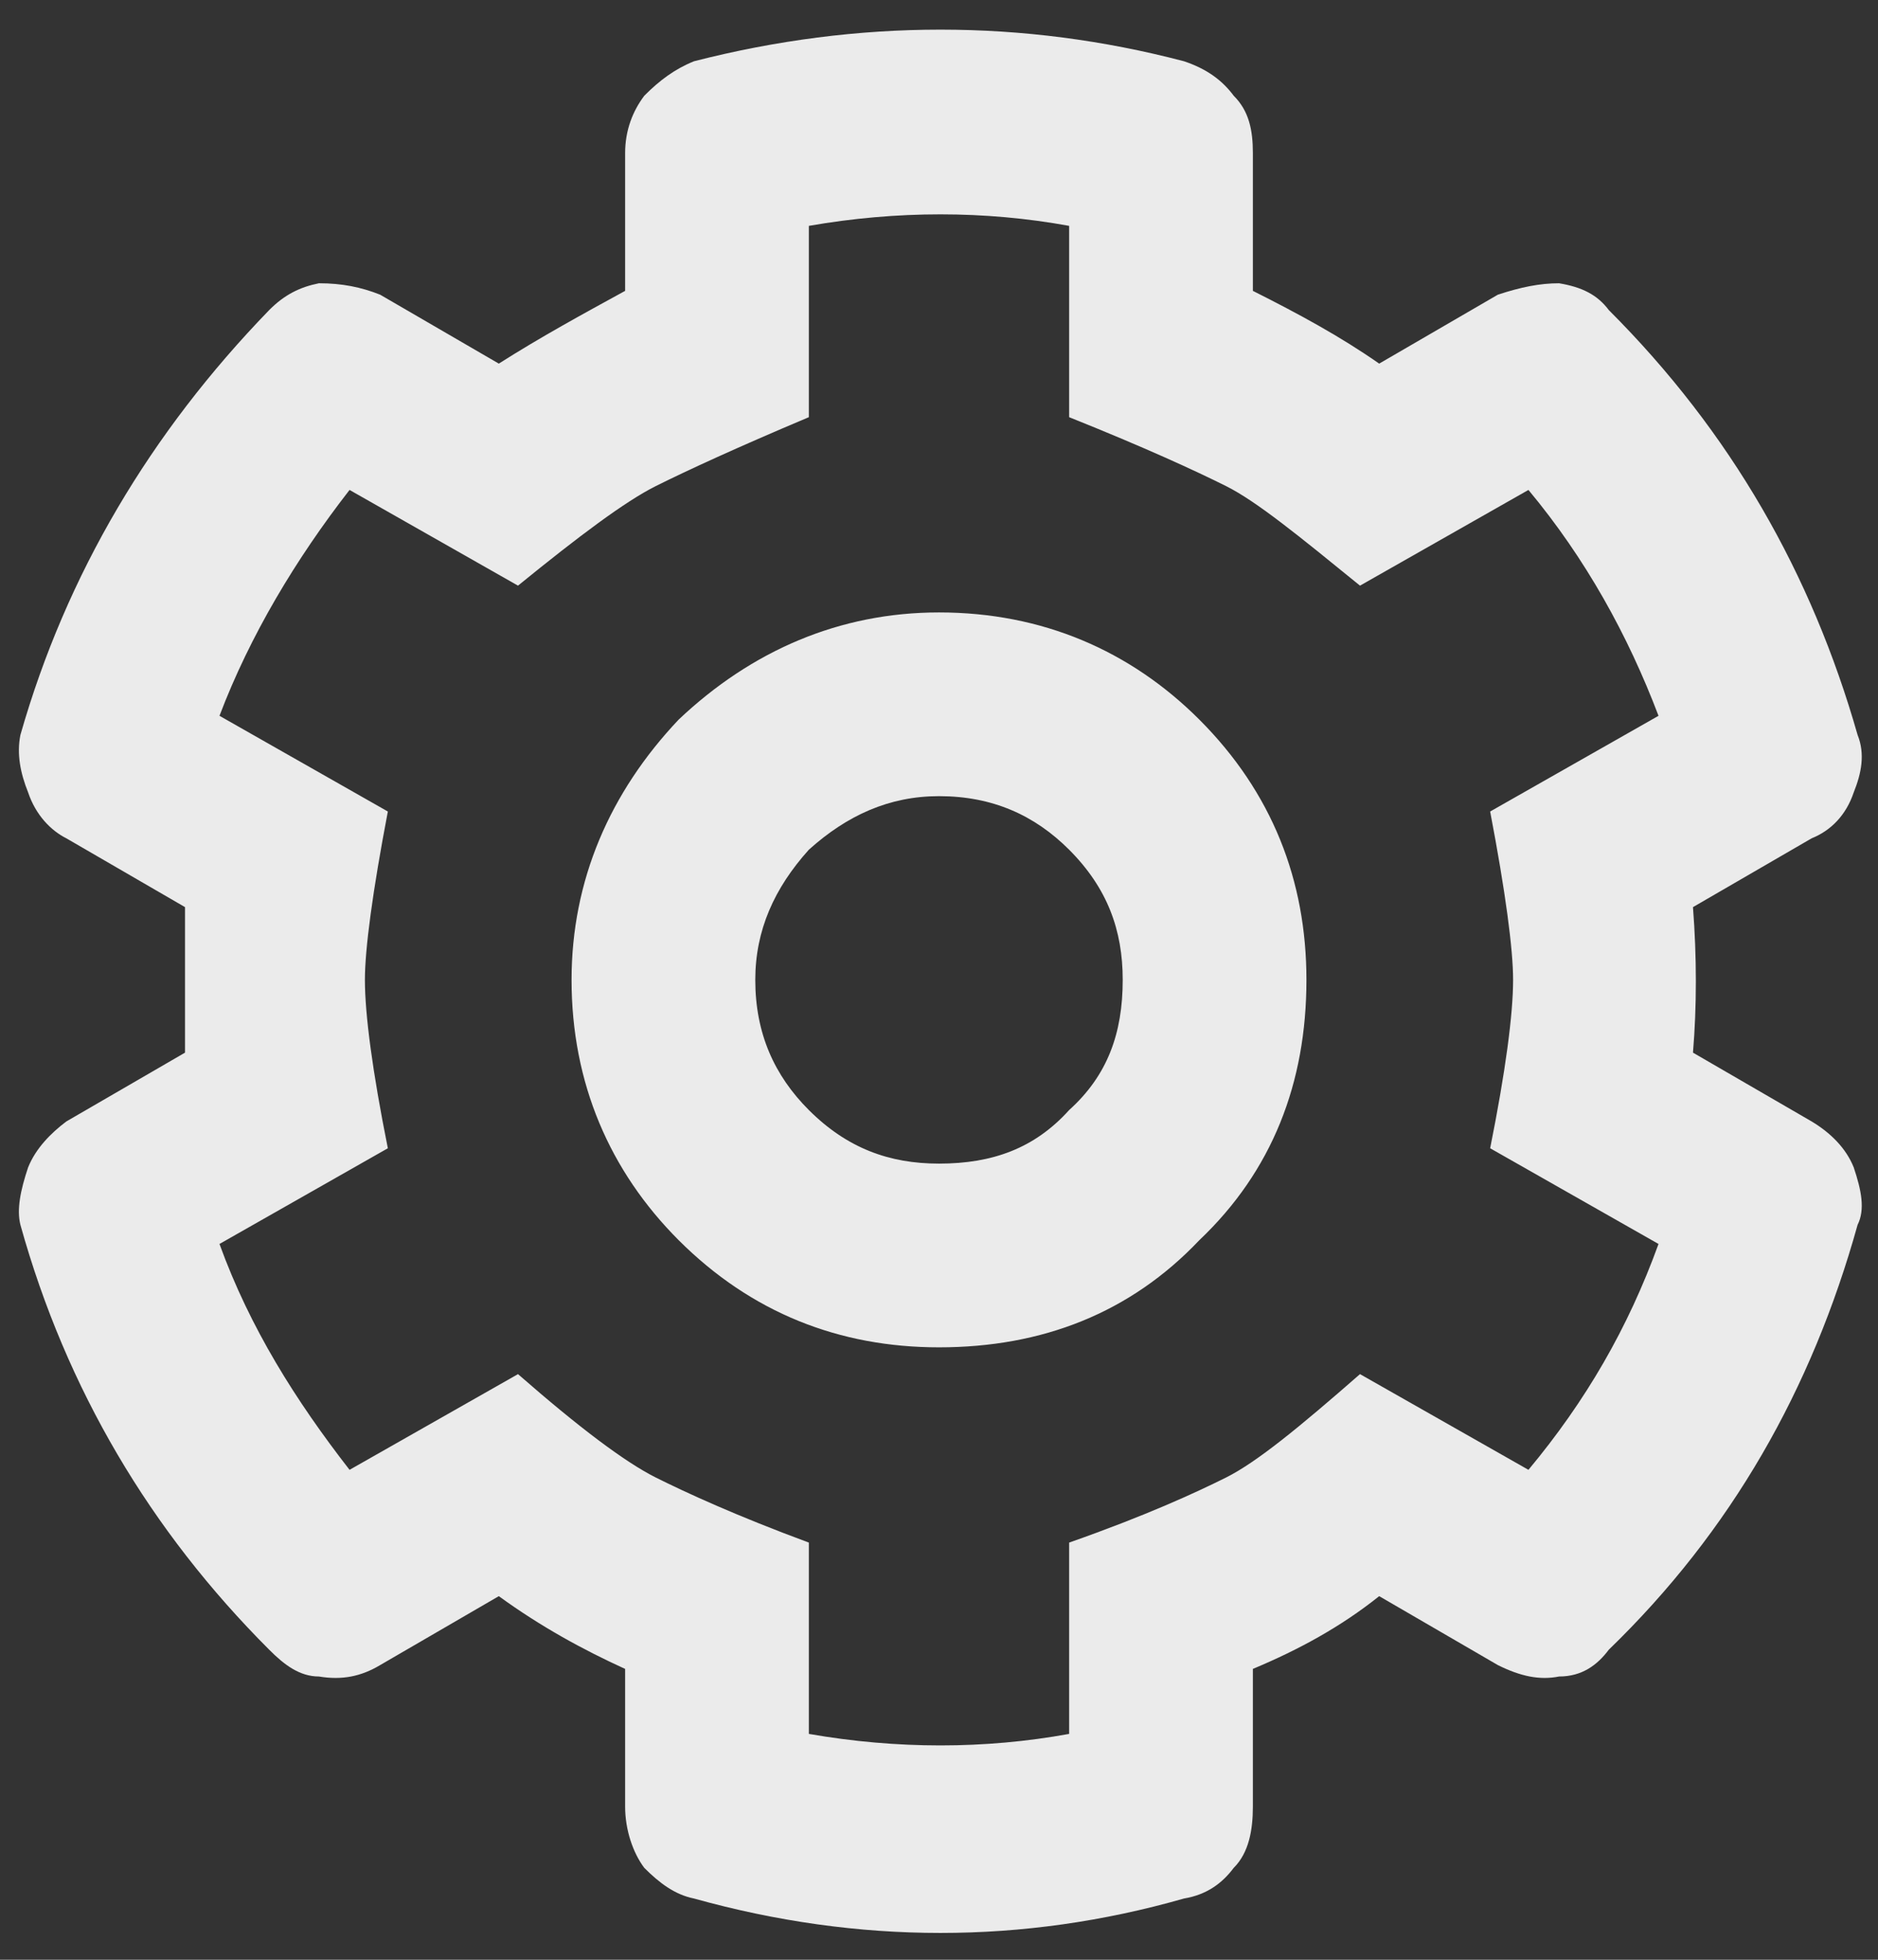 <svg width="23" height="24" viewBox="0 0 23 24" fill="none" xmlns="http://www.w3.org/2000/svg">
<rect x="0" y="0" width="23" height="24" fill="#333333" stroke="none"/>
<path d="M2.266 11.109C2.266 11.719 2.266 12.328 2.266 12.891L0.812 13.734C0.625 13.875 0.438 14.062 0.344 14.297C0.25 14.578 0.203 14.812 0.25 15C0.812 17.016 1.844 18.75 3.297 20.203C3.484 20.391 3.672 20.531 3.906 20.531C4.188 20.578 4.422 20.531 4.656 20.391L6.109 19.547C6.625 19.922 7.141 20.203 7.656 20.438V22.125C7.656 22.406 7.75 22.688 7.891 22.875C8.078 23.062 8.266 23.203 8.5 23.25C10.516 23.812 12.531 23.812 14.5 23.25C14.781 23.203 14.969 23.062 15.109 22.875C15.297 22.688 15.344 22.406 15.344 22.125V20.438C15.906 20.203 16.422 19.922 16.891 19.547L18.344 20.391C18.625 20.531 18.859 20.578 19.094 20.531C19.375 20.531 19.562 20.391 19.703 20.203C21.203 18.75 22.188 17.016 22.75 15C22.844 14.812 22.797 14.578 22.703 14.297C22.609 14.062 22.422 13.875 22.188 13.734L20.734 12.891C20.781 12.328 20.781 11.719 20.734 11.109L22.188 10.266C22.422 10.172 22.609 9.984 22.703 9.703C22.797 9.469 22.844 9.234 22.75 9C22.188 7.031 21.203 5.297 19.703 3.797C19.562 3.609 19.375 3.516 19.094 3.469C18.859 3.469 18.625 3.516 18.344 3.609L16.891 4.453C16.422 4.125 15.906 3.844 15.344 3.562V1.875C15.344 1.594 15.297 1.359 15.109 1.172C14.969 0.984 14.781 0.844 14.5 0.75C12.531 0.234 10.516 0.234 8.5 0.75C8.266 0.844 8.078 0.984 7.891 1.172C7.75 1.359 7.656 1.594 7.656 1.875V3.562C7.141 3.844 6.625 4.125 6.109 4.453L4.656 3.609C4.422 3.516 4.188 3.469 3.906 3.469C3.672 3.516 3.484 3.609 3.297 3.797C1.844 5.297 0.812 7.031 0.25 9C0.203 9.234 0.25 9.469 0.344 9.703C0.438 9.984 0.625 10.172 0.812 10.266L2.266 11.109ZM4.75 14.062C4.562 13.125 4.469 12.422 4.469 12C4.469 11.625 4.562 10.922 4.75 9.938L2.688 8.766C3.062 7.781 3.625 6.844 4.281 6L6.344 7.172C7.094 6.562 7.656 6.141 8.031 5.953C8.406 5.766 9.016 5.484 9.906 5.109V2.766C10.984 2.578 12.062 2.578 13.094 2.766V5.109C14.031 5.484 14.641 5.766 15.016 5.953C15.391 6.141 15.906 6.562 16.656 7.172L18.719 6C19.422 6.844 19.938 7.781 20.312 8.766L18.25 9.938C18.438 10.922 18.531 11.625 18.531 12C18.531 12.422 18.438 13.125 18.25 14.062L20.312 15.234C19.938 16.266 19.422 17.156 18.719 18L16.656 16.828C15.906 17.484 15.391 17.906 15.016 18.094C14.641 18.281 14.031 18.562 13.094 18.891V21.234C12.062 21.422 10.984 21.422 9.906 21.234V18.891C9.016 18.562 8.406 18.281 8.031 18.094C7.656 17.906 7.094 17.484 6.344 16.828L4.281 18C3.625 17.156 3.062 16.266 2.688 15.234L4.75 14.062ZM11.5 7.5C10.281 7.5 9.203 7.969 8.312 8.812C7.469 9.703 7 10.781 7 12C7 13.266 7.469 14.344 8.312 15.188C9.203 16.078 10.281 16.5 11.5 16.5C12.766 16.5 13.844 16.078 14.688 15.188C15.578 14.344 16 13.266 16 12C16 10.781 15.578 9.703 14.688 8.812C13.844 7.969 12.766 7.5 11.5 7.5ZM11.5 14.25C10.891 14.25 10.375 14.062 9.906 13.594C9.484 13.172 9.25 12.656 9.25 12C9.25 11.391 9.484 10.875 9.906 10.406C10.375 9.984 10.891 9.75 11.5 9.75C12.156 9.75 12.672 9.984 13.094 10.406C13.562 10.875 13.75 11.391 13.75 12C13.75 12.656 13.562 13.172 13.094 13.594C12.672 14.062 12.156 14.25 11.5 14.25Z" fill="white" fill-opacity="0.9"/>
</svg>
